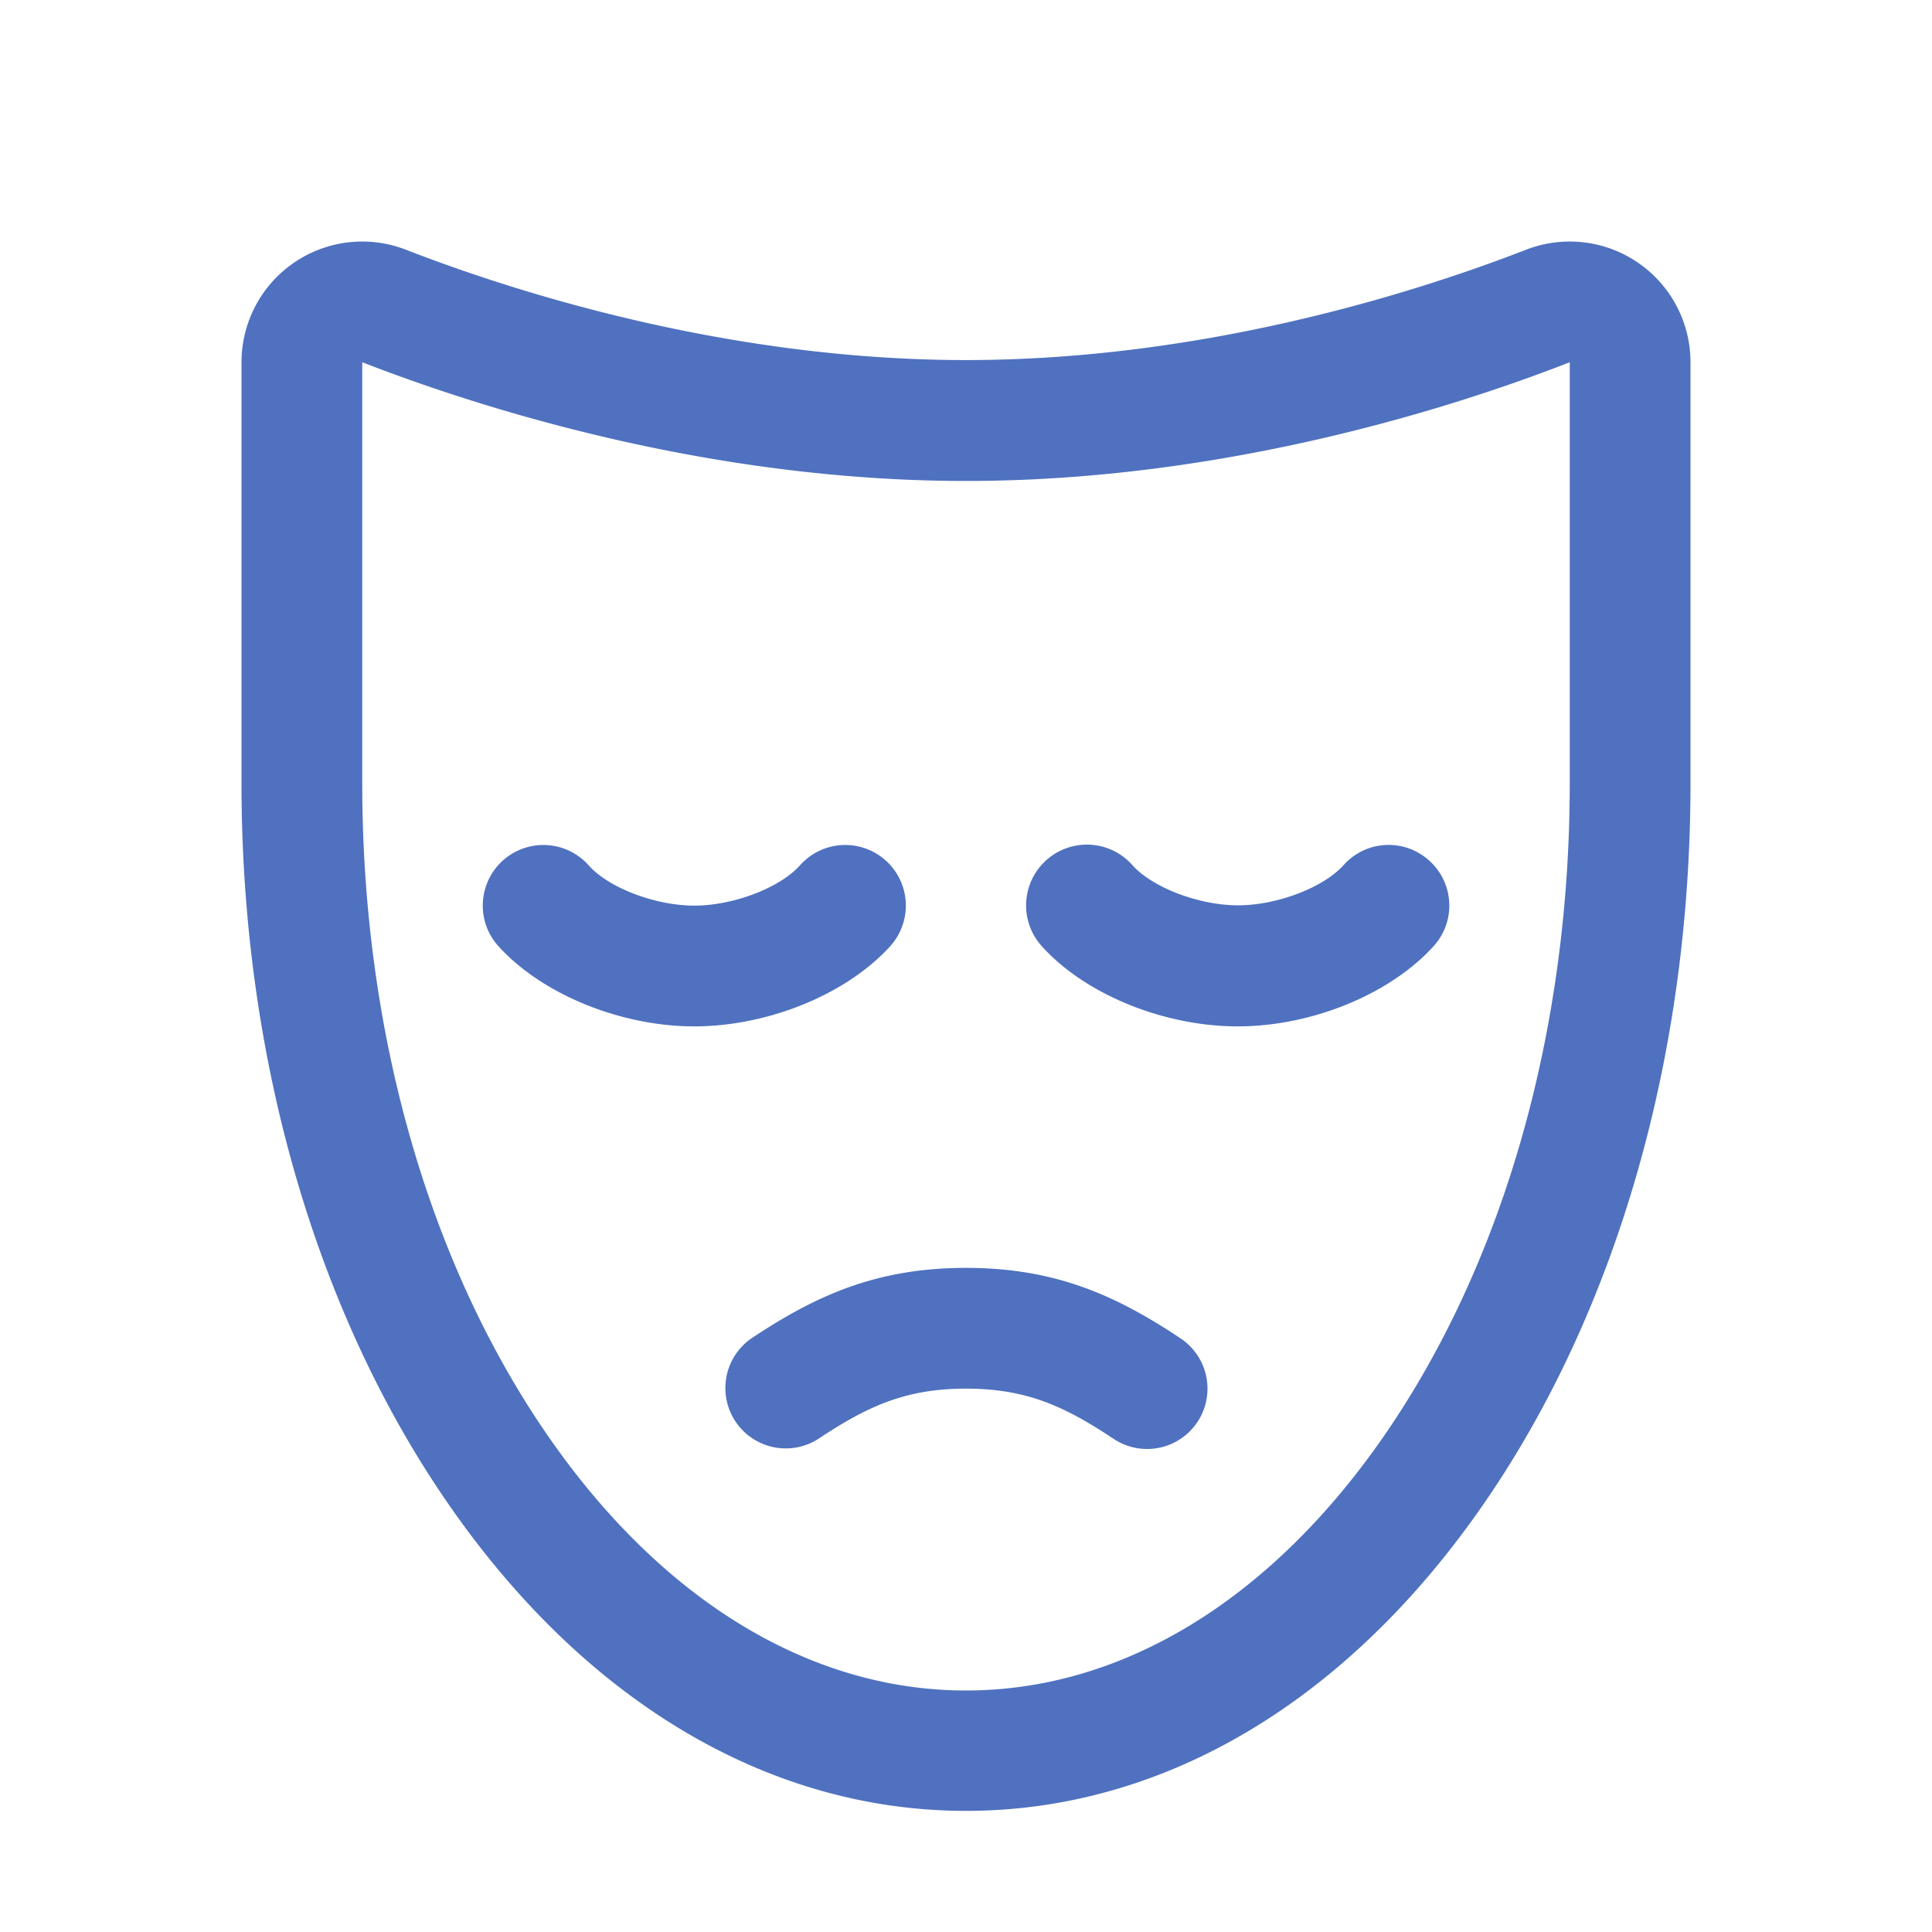 <svg xmlns="http://www.w3.org/2000/svg" viewBox="0 0 256 256" fill="#4F71BF"><path d="M158.66,188.43a8,8,0,0,1-11.09,2.23C141.07,186.34,136,184,128,184s-13.07,2.34-19.57,6.66a8,8,0,0,1-8.86-13.32C108,171.73,116.06,168,128,168s20,3.73,28.43,9.34A8,8,0,0,1,158.66,188.43ZM224,48v55.77c0,35.84-9.65,69.65-27.18,95.18-18.16,26.46-42.6,41-68.82,41s-50.66-14.57-68.82-41C41.65,173.44,32,139.63,32,103.79V48A16,16,0,0,1,53.79,33.09C67.84,38.55,96.18,47.71,128,47.71s60.15-9.16,74.21-14.62A16,16,0,0,1,224,48Zm-16,0v0c-15.1,5.89-45.57,15.73-80,15.73S63.1,53.87,48,48v55.79c0,32.64,8.66,63.23,24.37,86.13C87.46,211.9,107.21,224,128,224s40.54-12.1,55.63-34.08C199.34,167,208,136.43,208,103.79Zm-18.66,66a8,8,0,0,0-11.3.62c-2.68,3-8.85,5.34-14,5.34s-11.36-2.35-14-5.34A8,8,0,0,0,138,125.33c5.71,6.38,16.14,10.67,26,10.67s20.25-4.29,26-10.67A8,8,0,0,0,189.34,114ZM118,125.33A8,8,0,0,0,106,114.66c-2.68,3-8.85,5.34-14,5.34s-11.36-2.35-14-5.34A8,8,0,0,0,66,125.33C71.75,131.71,82.18,136,92,136S112.25,131.71,118,125.33Z"/></svg>